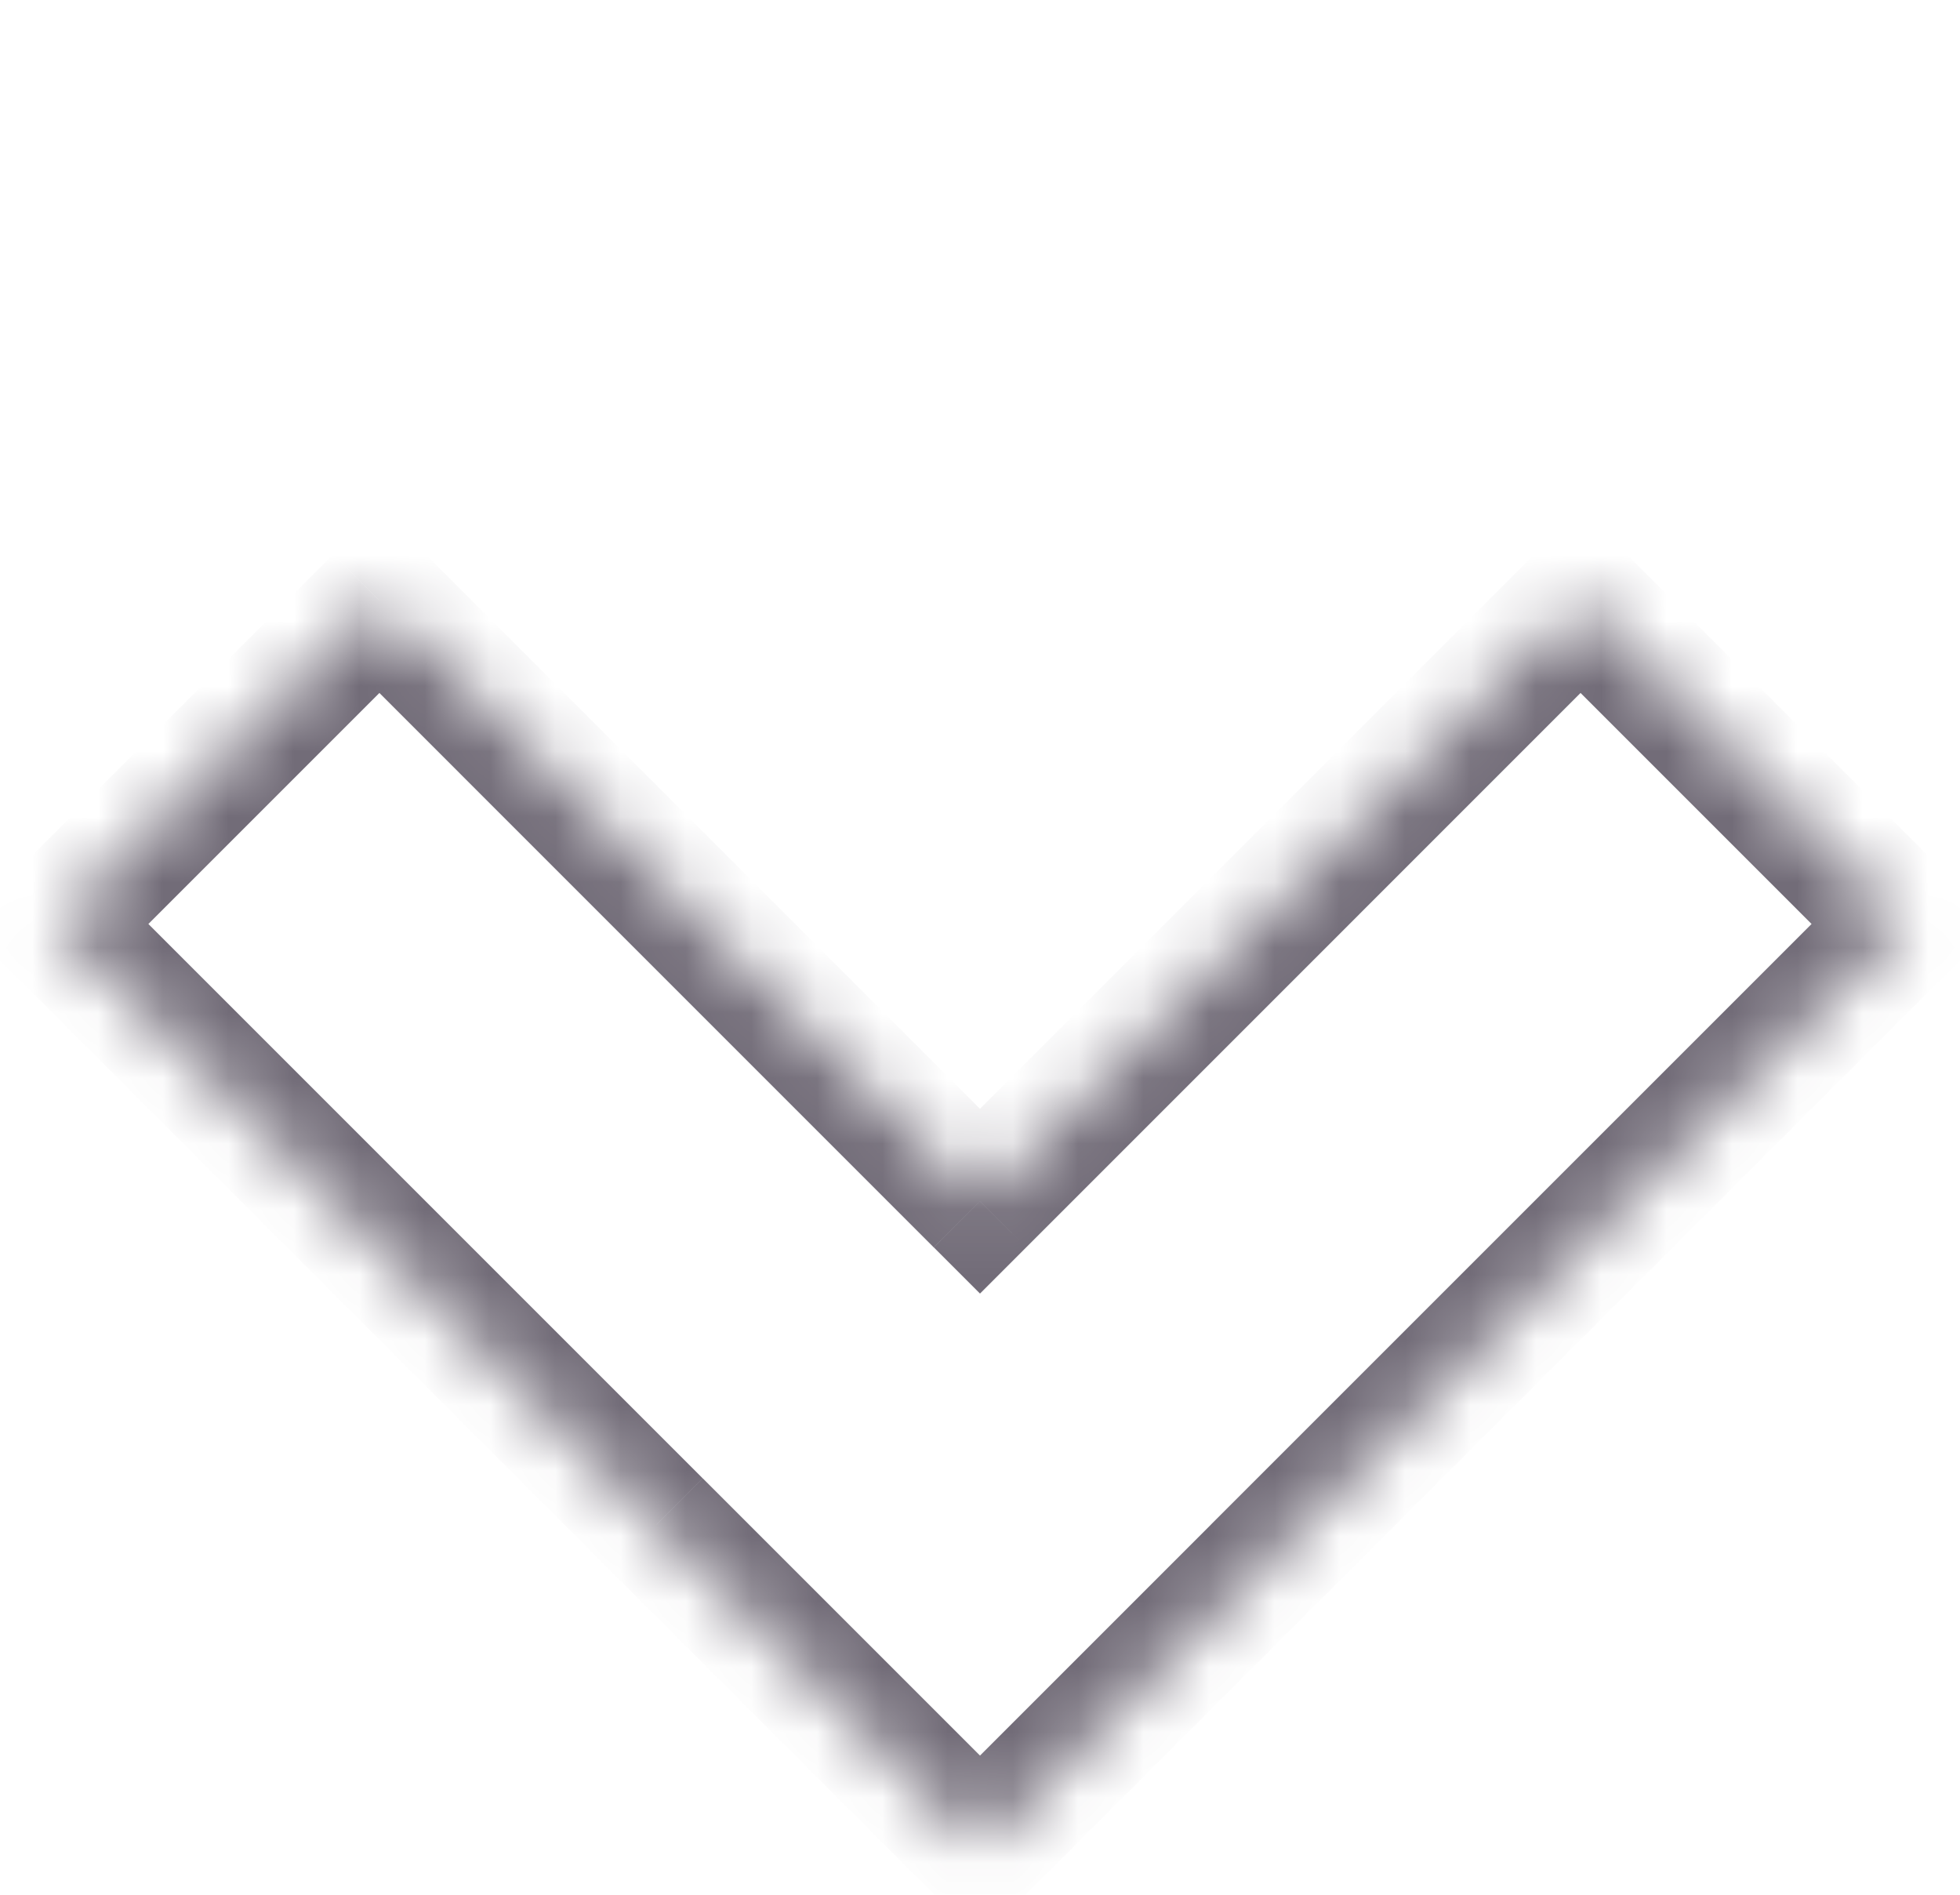 <svg width="30" height="29" fill="none" xmlns="http://www.w3.org/2000/svg"><mask id="a" fill="#fff"><path fill-rule="evenodd" clip-rule="evenodd" d="M10.05 23.334l4.95 4.95 4.95-4.95 9.192-9.192-4.95-4.95L15 18.384 5.808 9.192l-4.95 4.95 9.192 9.192z"/></mask><path d="M10.05 23.334l-.707-.707-.707.707.707.707.707-.707zm0 0l.707.707.707-.707-.707-.707-.707.707zm4.95 4.95l-.707.707.707.707.707-.707-.707-.707zm0 0l.707-.707L15 26.87l-.707.707.707.707zm0 0l-.707.707.707.707.707-.707-.707-.707zm4.95-4.95l.707.708.707-.708-.707-.707-.707.707zm0 0l-.708-.707-.707.707.707.707.707-.707zm9.192-9.192l.707.707.707-.707-.707-.707-.707.707zm-4.95-4.95l.707-.707-.707-.707-.707.707.707.707zM15 18.384l-.707.708.707.707.707-.707-.707-.707zM5.808 9.192l.707-.707-.707-.707-.707.707.707.707zm-4.95 4.95l-.707-.707-.707.707.707.707.707-.707zm9.9 9.9l-1.415-1.415 1.414 1.414zm4.949 3.535l-4.95-4.95-1.414 1.414 4.95 4.95 1.414-1.414zm-1.414 0l1.414 1.414-1.414-1.414zm1.414 0l-1.414 1.414 1.414-1.414zm3.536-4.95l-4.95 4.95 1.414 1.414 4.95-4.95-1.414-1.414zm0 1.414l1.414-1.414-1.415 1.414zm9.192-10.606l-9.193 9.192 1.415 1.414 9.192-9.192-1.414-1.414zm-4.95-3.536l4.95 4.95 1.414-1.414-4.95-4.95-1.414 1.414zm-7.778 9.193l9.192-9.193-1.414-1.414-9.192 9.192 1.414 1.415zM5.1 9.899l9.192 9.193 1.414-1.415-9.192-9.192L5.1 9.9zm-3.536 4.95l4.95-4.95L5.1 8.485l-4.95 4.95 1.414 1.414zm9.192 7.778l-9.192-9.192-1.414 1.414 9.192 9.192 1.414-1.414z" fill="#726C78" mask="url(#a)"/></svg>